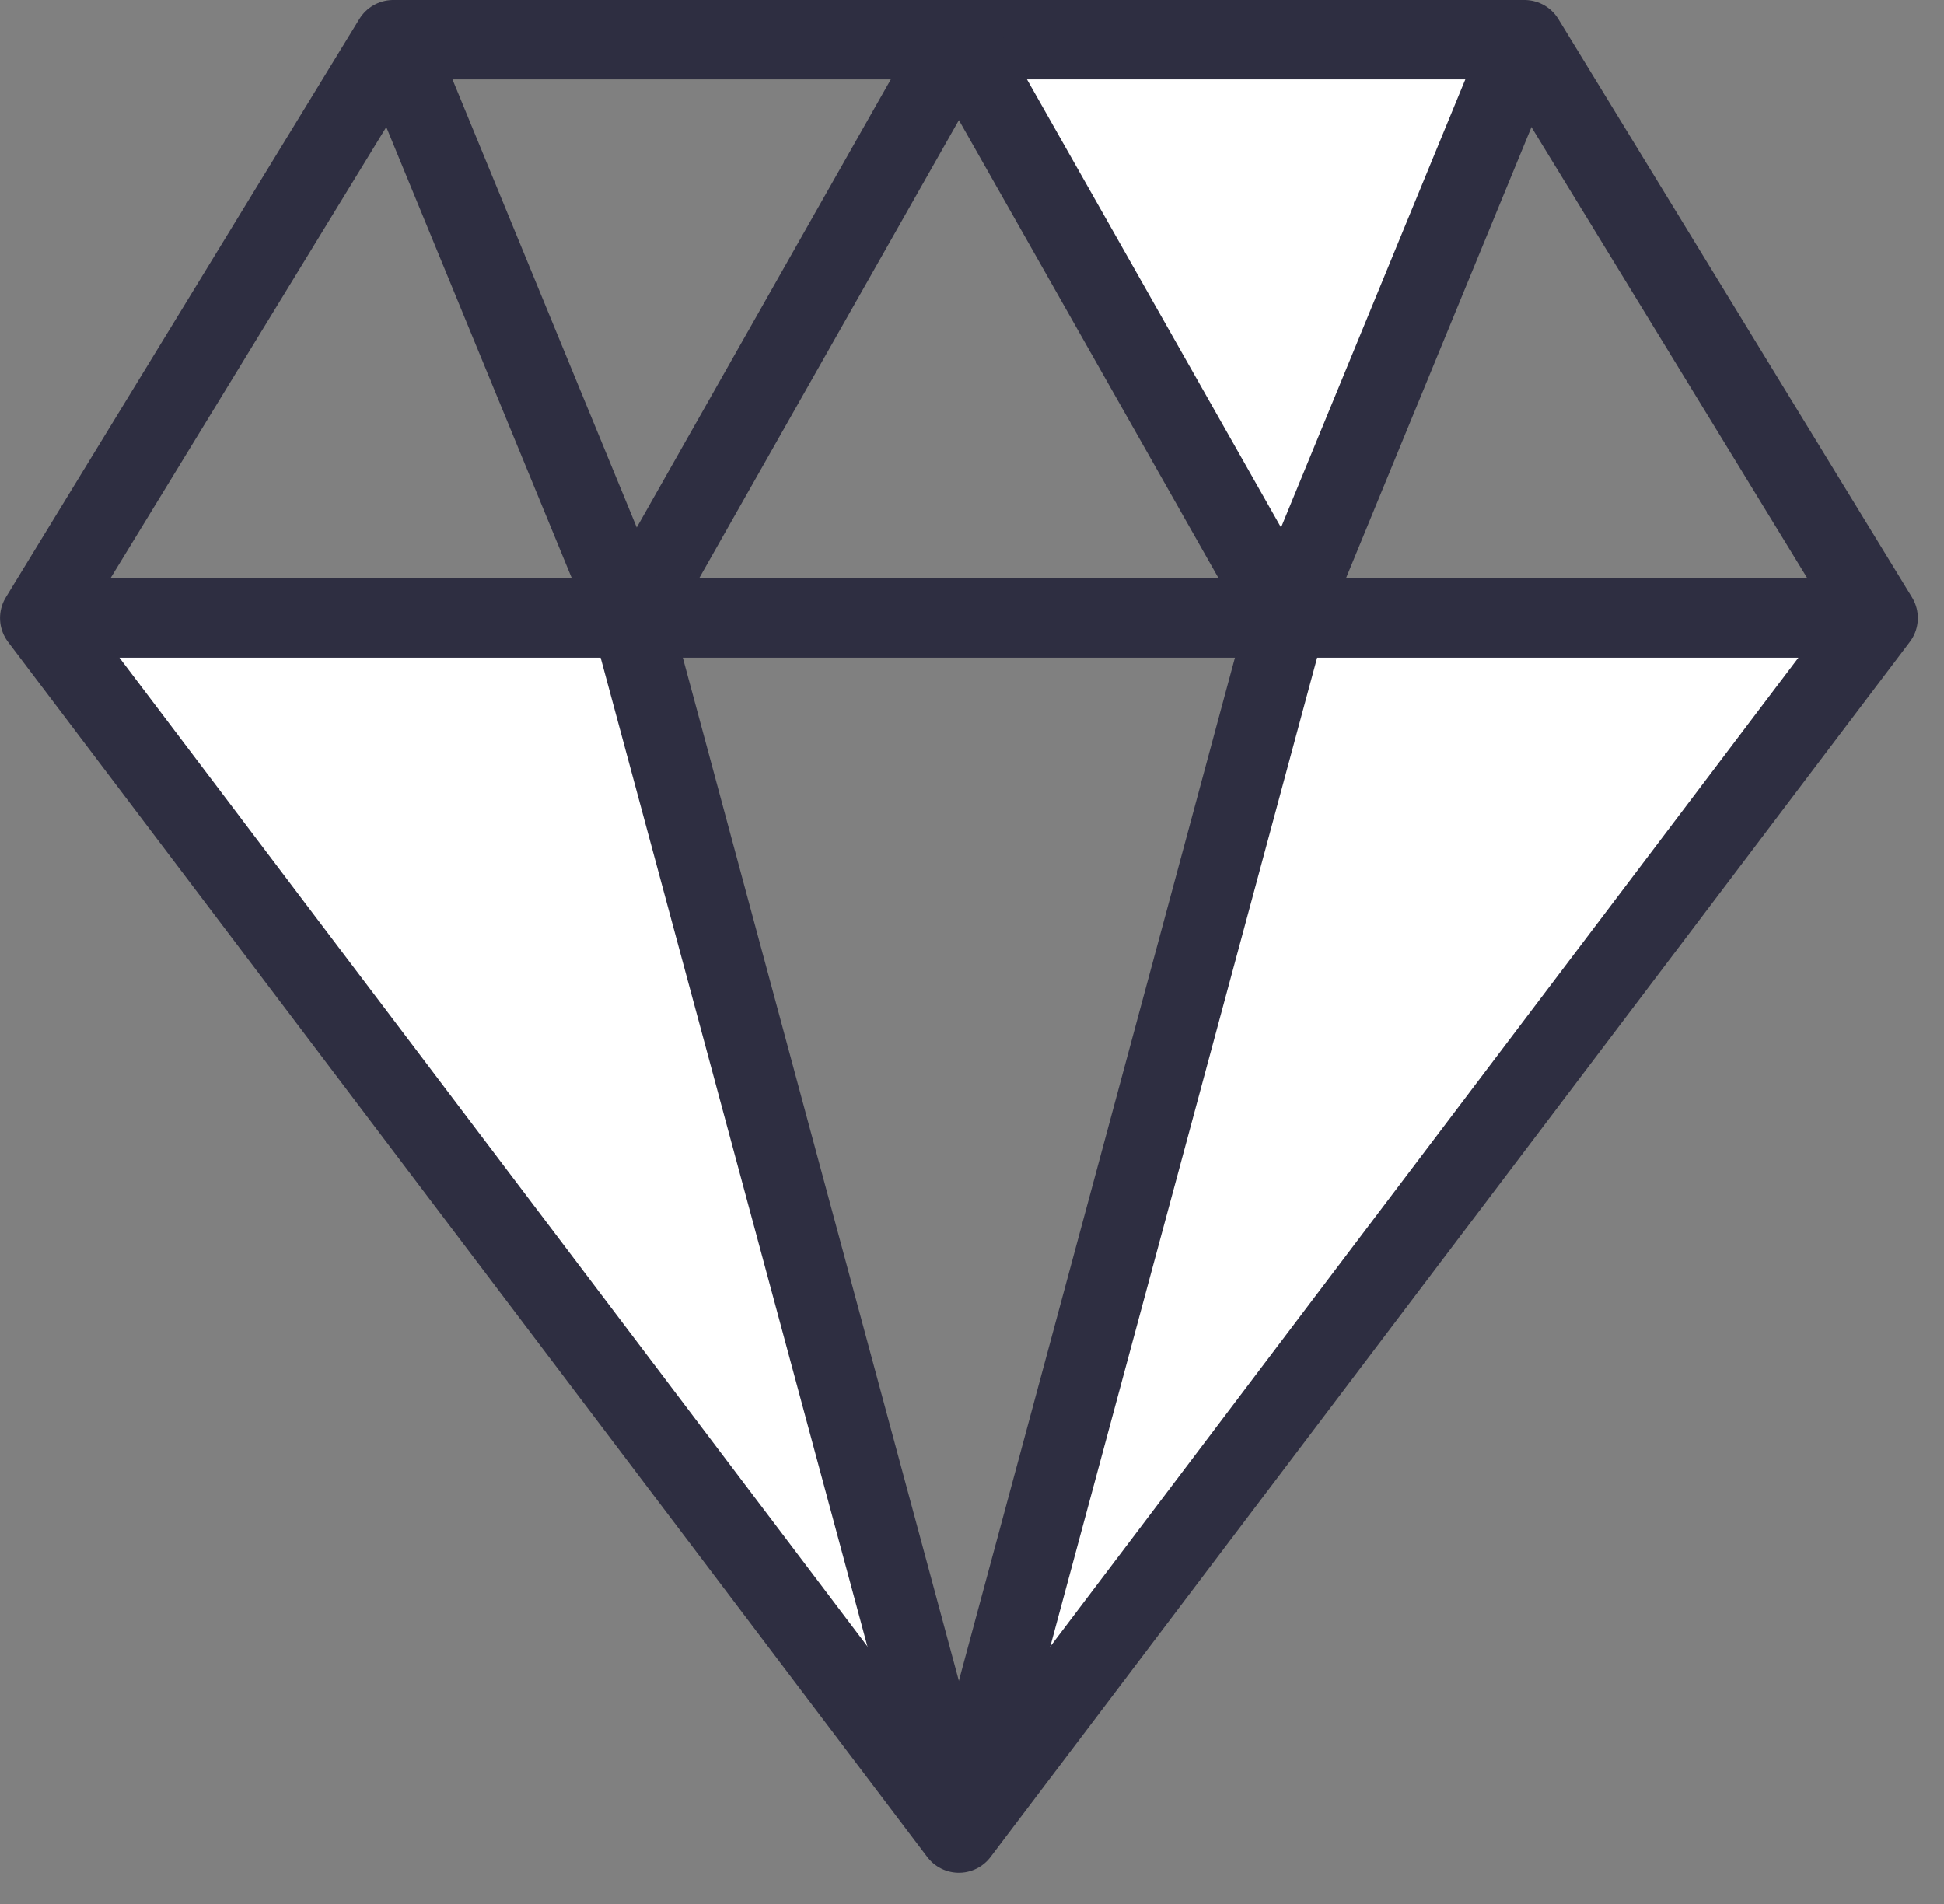 <svg xmlns="http://www.w3.org/2000/svg" width="49" height="48" viewBox="0 0 49 48">
    <rect x="0" y="0" width="49" height="48" fill="#808080" stroke="none"/>
    <g fill="none" fill-rule="evenodd">
        <path fill="#FFF" d="M1 15.58l23.73 29.891-9.489-29.89zM32.672 15.58l-7.94 29.891 22.181-29.89zM32.913 15.58l5.34-14.156L24.17 1l8.503 14.58"/>
        <g stroke="#2E2E41" stroke-linejoin="round" stroke-width="2">
            <path d="M24.17 46.213L47.34 15.58 38.426 1H9.911l-8.91 14.58zM47.339 15.58H1"/>
            <path d="M24.17 1l-8.264 14.58 8.263 30.633"/>
            <path d="M24.17 1l8.263 14.58-8.264 30.633M32.433 15.58L38.427 1M15.907 15.58L9.912 1"/>
        </g>
    </g>
</svg>
